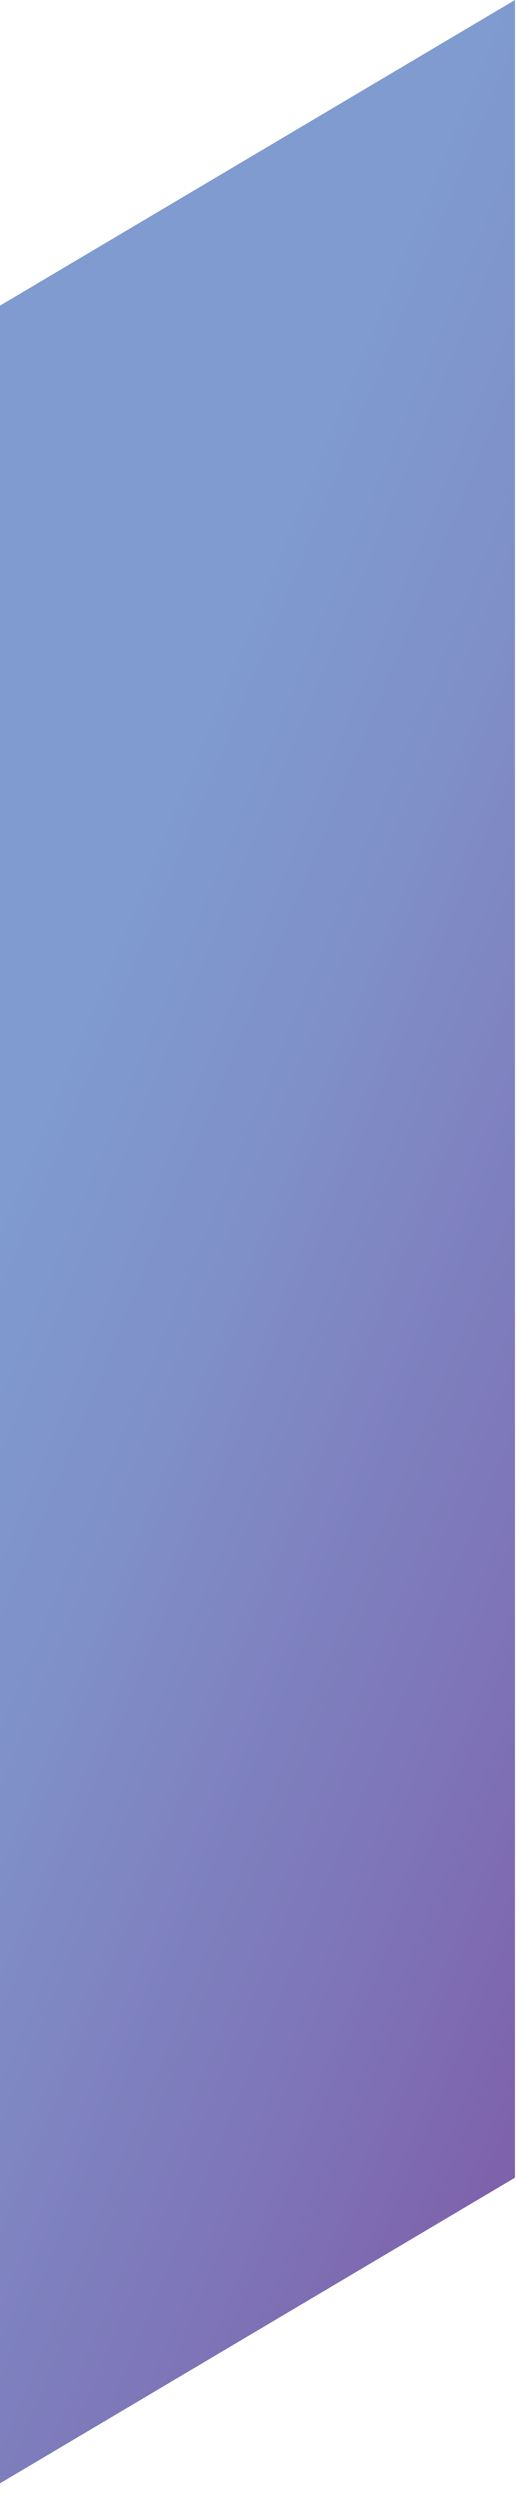 <svg width="25" height="121" viewBox="0 0 25 121" fill="none" xmlns="http://www.w3.org/2000/svg">
    <path d="M0 14.793L24.95 0V105.4L0 120.193L0 14.793Z" fill="url(#paint0_linear_190_4065)"/>
    <defs>
        <linearGradient id="paint0_linear_190_4065" x1="24.976" y1="120.129" x2="-18.133" y2="102.347"
                        gradientUnits="userSpaceOnUse">
            <stop stop-color="#7E57A4"/>
            <stop offset="0.34" stop-color="#7E73B6"/>
            <stop offset="0.76" stop-color="#7F90C8"/>
            <stop offset="1" stop-color="#7F9BCF"/>
        </linearGradient>
    </defs>
</svg>

